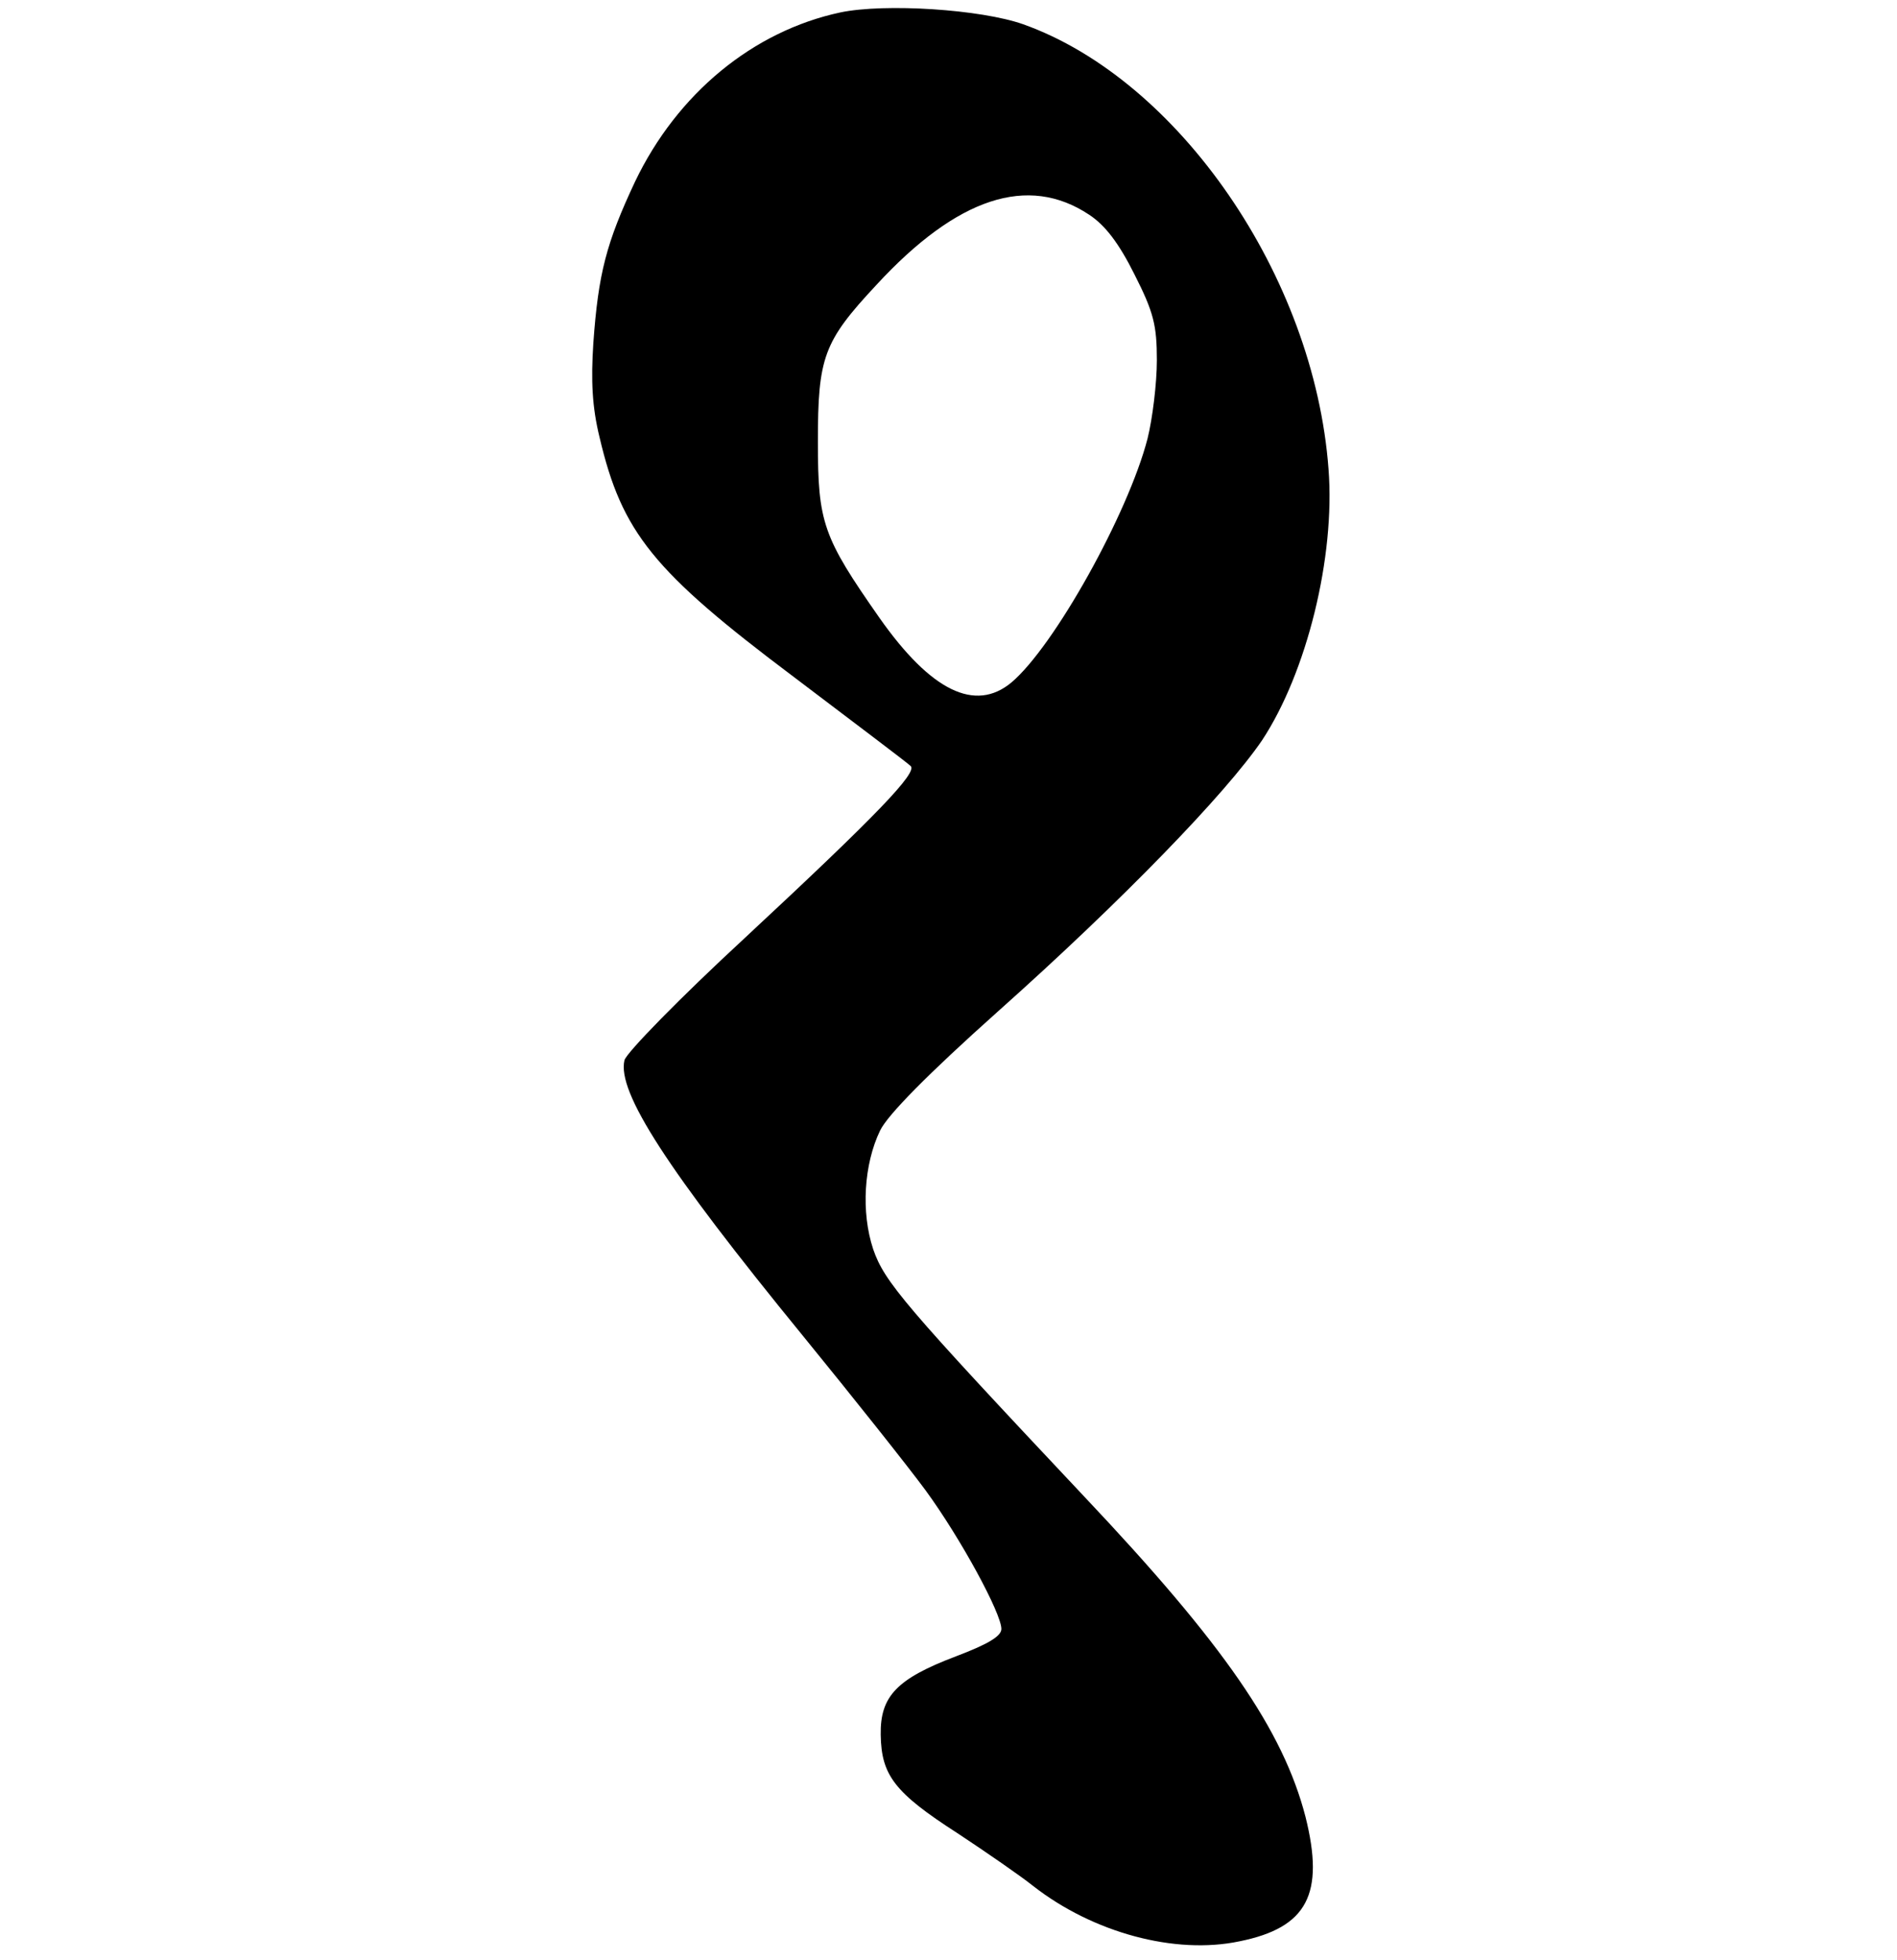 <?xml version="1.0" standalone="no"?>
<!DOCTYPE svg PUBLIC "-//W3C//DTD SVG 20010904//EN"
 "http://www.w3.org/TR/2001/REC-SVG-20010904/DTD/svg10.dtd">
<svg version="1.0" xmlns="http://www.w3.org/2000/svg"
 width="305pt" height="315pt" viewBox="0 0 305 315"
 preserveAspectRatio="xMidYMid meet">
<g transform="translate(0,315) scale(0.1,-0.1)"
fill="#000000" stroke="none">
<path d="M1351 3130 c-140 -30 -262 -130 -330 -272 -46 -98 -59 -147 -67 -259
-4 -61 -2 -103 10 -152 36 -153 86 -215 311 -384 99 -75 184 -139 189 -144 12
-10 -53 -78 -266 -276 -104 -96 -191 -185 -194 -197 -12 -51 68 -175 287 -443
80 -98 169 -210 197 -248 57 -78 122 -198 122 -223 0 -12 -23 -25 -73 -44 -95
-36 -122 -64 -121 -126 1 -65 22 -93 123 -158 47 -31 102 -69 122 -85 96 -75
228 -111 332 -89 109 22 137 76 106 200 -36 139 -131 277 -356 515 -289 307
-321 345 -339 397 -20 60 -15 137 11 191 12 25 77 91 189 191 202 180 367 351
425 436 72 109 118 295 107 436 -23 310 -241 626 -491 715 -68 24 -222 34
-294 19z m400 -325 c26 -17 48 -46 73 -96 31 -61 36 -82 36 -138 0 -37 -7 -94
-15 -126 -31 -120 -150 -334 -219 -392 -58 -48 -129 -14 -212 104 -91 130 -99
153 -99 283 0 136 9 161 94 252 130 141 244 178 342 113z"/>
</g>
</svg>
